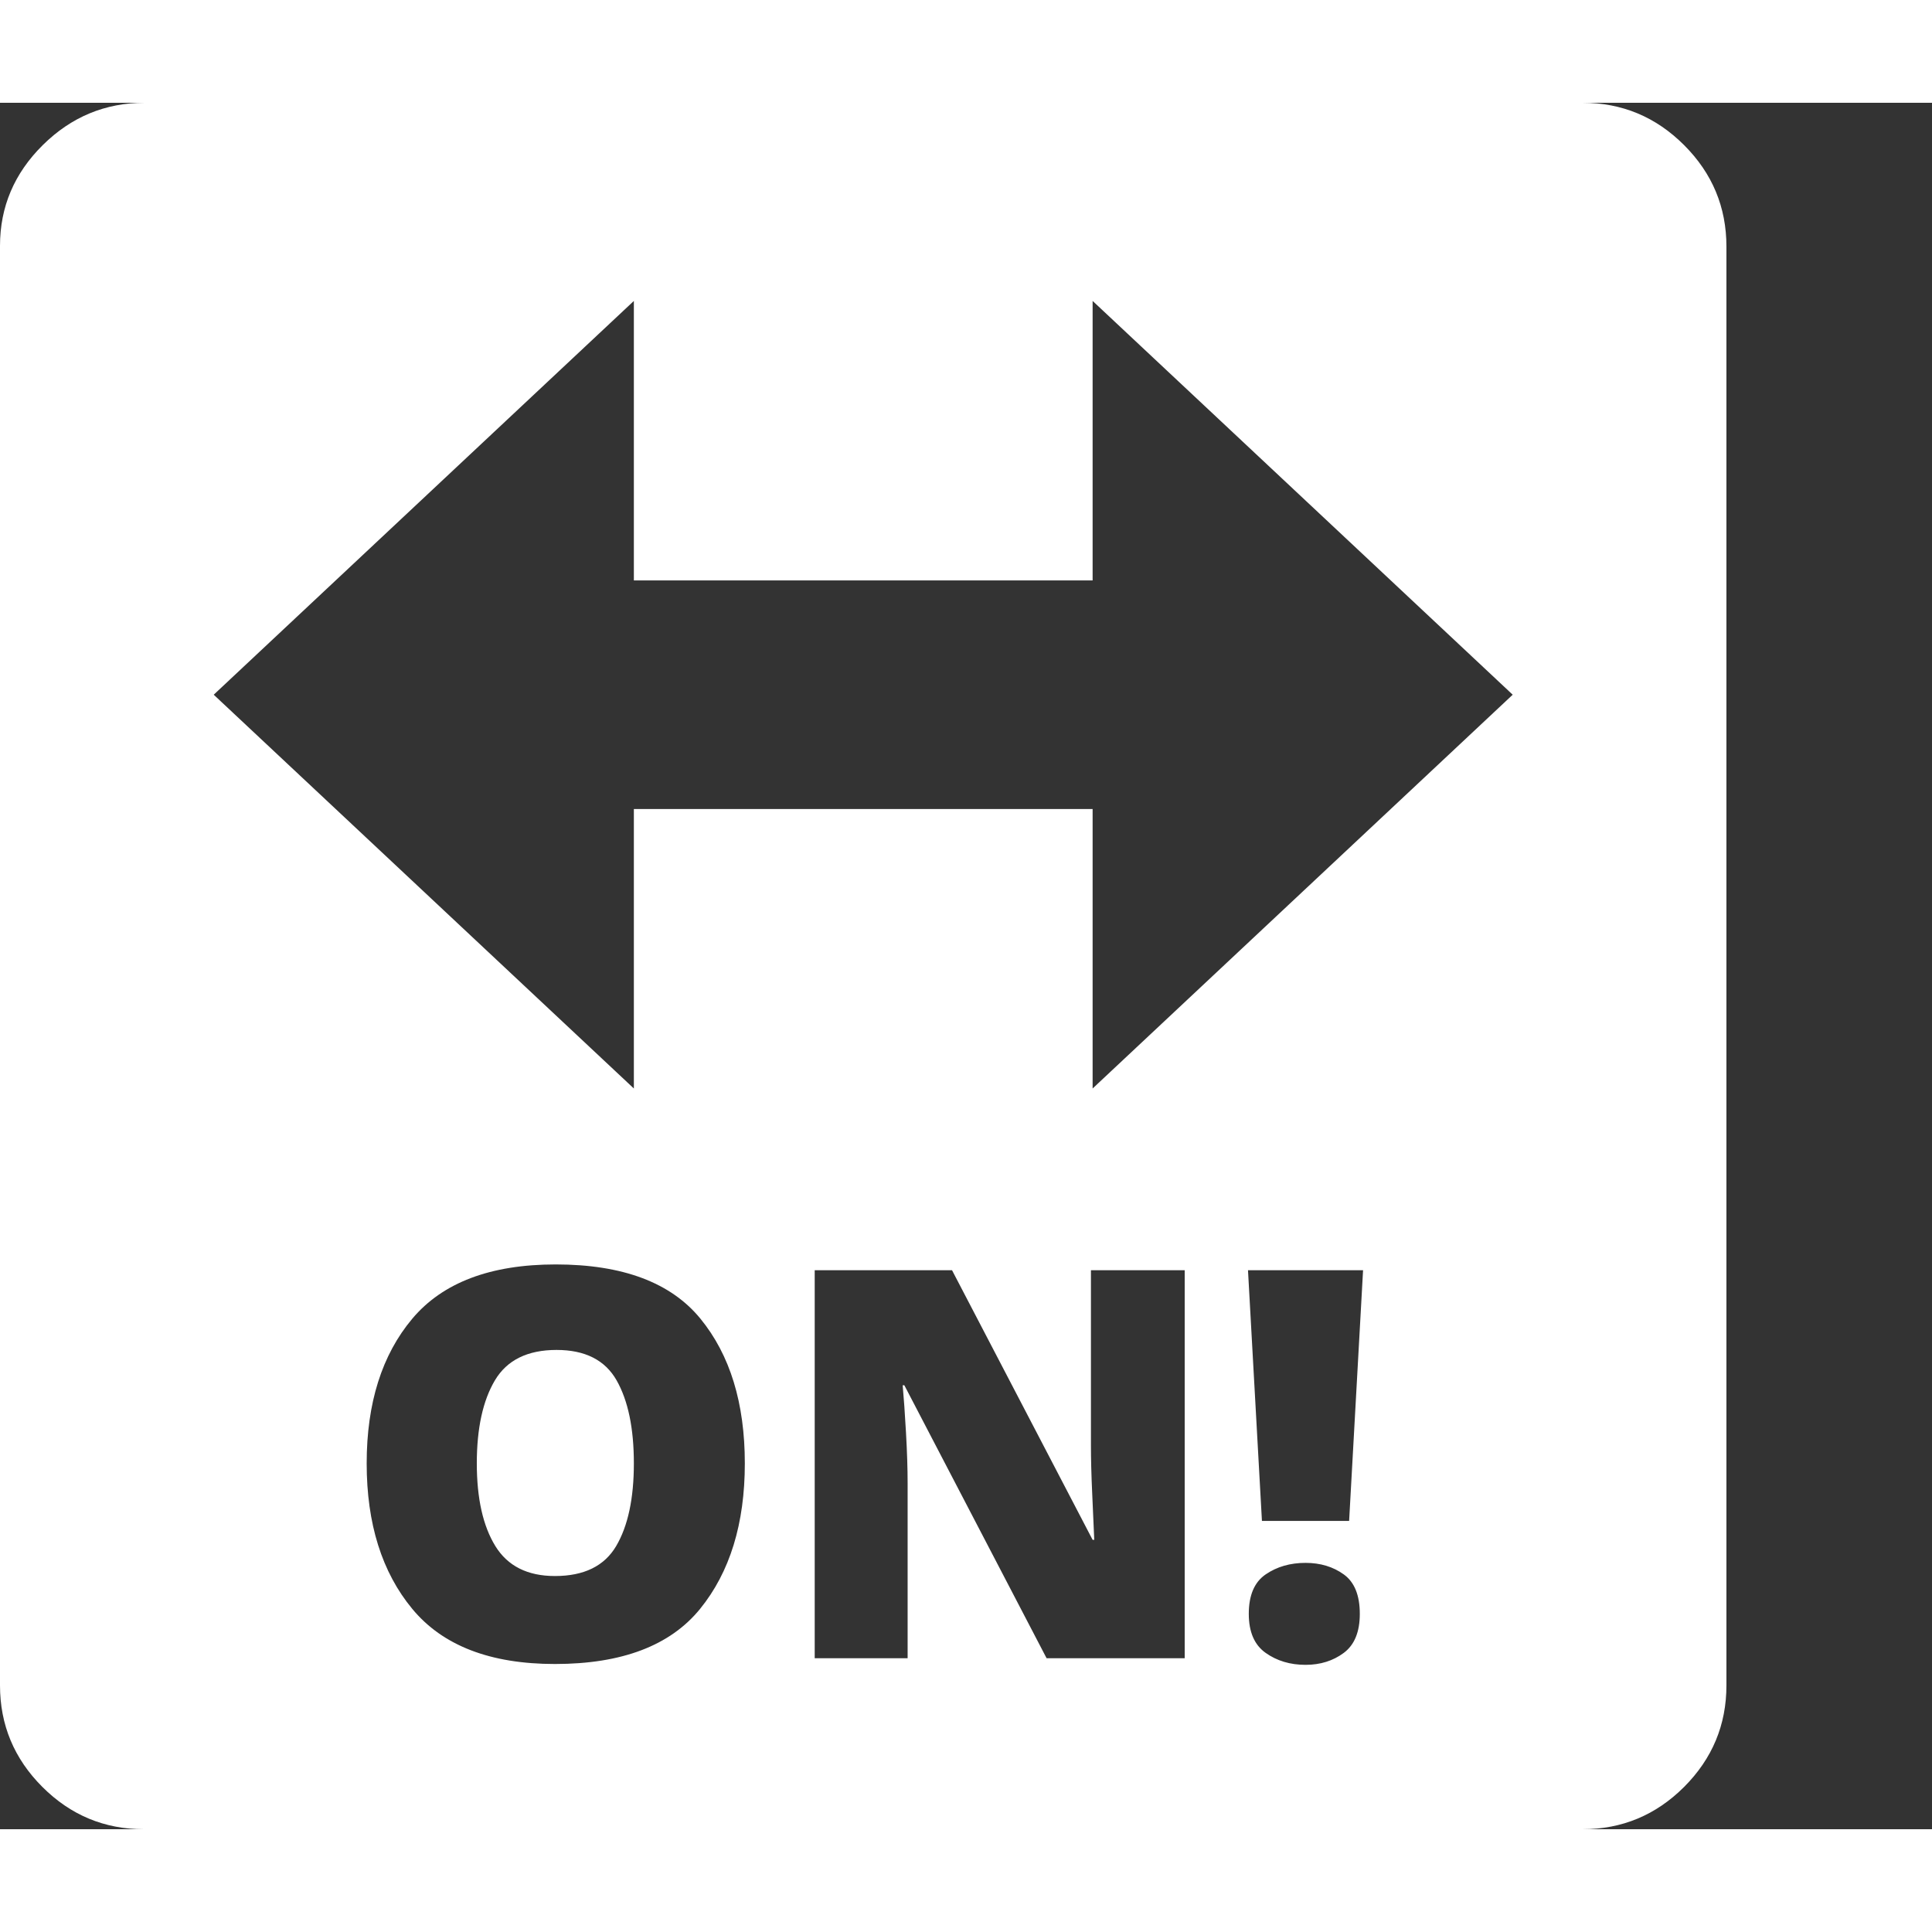 <svg version="1.1" xmlns="http://www.w3.org/2000/svg" style="fill:rgba(0,0,0,1.0)" width="256" height="256" viewBox="0 0 36.719 32.812"><rect x="0" y="0" width="36.719" height="32.812" fill="#333333" stroke="none"/><path fill="rgb(255, 255, 255)" d="M2.734 32.812 C1.984 32.812 1.341 32.544 0.805 32.008 C0.268 31.471 0 30.828 0 30.078 L0 2.719 C0 1.979 0.271 1.341 0.812 0.805 C1.354 0.268 2 -0 2.75 -0 L30.078 -0 C30.828 -0 31.471 0.268 32.008 0.805 C32.544 1.341 32.812 1.984 32.812 2.734 L32.812 30.078 C32.812 30.828 32.544 31.471 32.008 32.008 C31.471 32.544 30.828 32.812 30.078 32.812 Z M10.547 29.672 C11.818 29.672 12.737 29.323 13.305 28.625 C13.872 27.927 14.156 27.005 14.156 25.859 C14.156 24.714 13.875 23.797 13.312 23.109 C12.75 22.422 11.833 22.078 10.562 22.078 C9.323 22.078 8.414 22.422 7.836 23.109 C7.258 23.797 6.969 24.714 6.969 25.859 C6.969 27.005 7.258 27.927 7.836 28.625 C8.414 29.323 9.318 29.672 10.547 29.672 Z M10.547 28 C10.026 28 9.648 27.81 9.414 27.43 C9.18 27.049 9.062 26.526 9.062 25.859 C9.062 25.193 9.177 24.667 9.406 24.281 C9.635 23.896 10.026 23.703 10.578 23.703 C11.12 23.703 11.5 23.896 11.719 24.281 C11.938 24.667 12.047 25.193 12.047 25.859 C12.047 26.526 11.935 27.049 11.711 27.43 C11.487 27.81 11.099 28 10.547 28 Z M15.484 29.562 L17.25 29.562 L17.25 26.234 C17.25 25.964 17.24 25.643 17.219 25.273 C17.198 24.904 17.177 24.604 17.156 24.375 L17.188 24.375 L19.891 29.562 L22.516 29.562 L22.516 22.188 L20.734 22.188 L20.734 25.516 C20.734 25.776 20.742 26.081 20.758 26.43 C20.773 26.779 20.786 27.073 20.797 27.312 L20.766 27.312 L18.094 22.188 L15.484 22.188 Z M24.812 29.688 C25.094 29.688 25.336 29.612 25.539 29.461 C25.742 29.31 25.844 29.063 25.844 28.719 C25.844 28.365 25.742 28.115 25.539 27.969 C25.336 27.823 25.094 27.75 24.812 27.75 C24.521 27.75 24.268 27.823 24.055 27.969 C23.841 28.115 23.734 28.365 23.734 28.719 C23.734 29.063 23.841 29.31 24.055 29.461 C24.268 29.612 24.521 29.688 24.812 29.688 Z M23.984 26.953 L25.641 26.953 L25.906 22.188 L23.719 22.188 Z M12.047 18.734 L12.047 13.422 L20.766 13.422 L20.766 18.734 L28.75 11.25 L20.766 3.766 L20.766 9.078 L12.047 9.078 L12.047 3.766 L4.062 11.25 Z M36.719 27.344" /></svg>